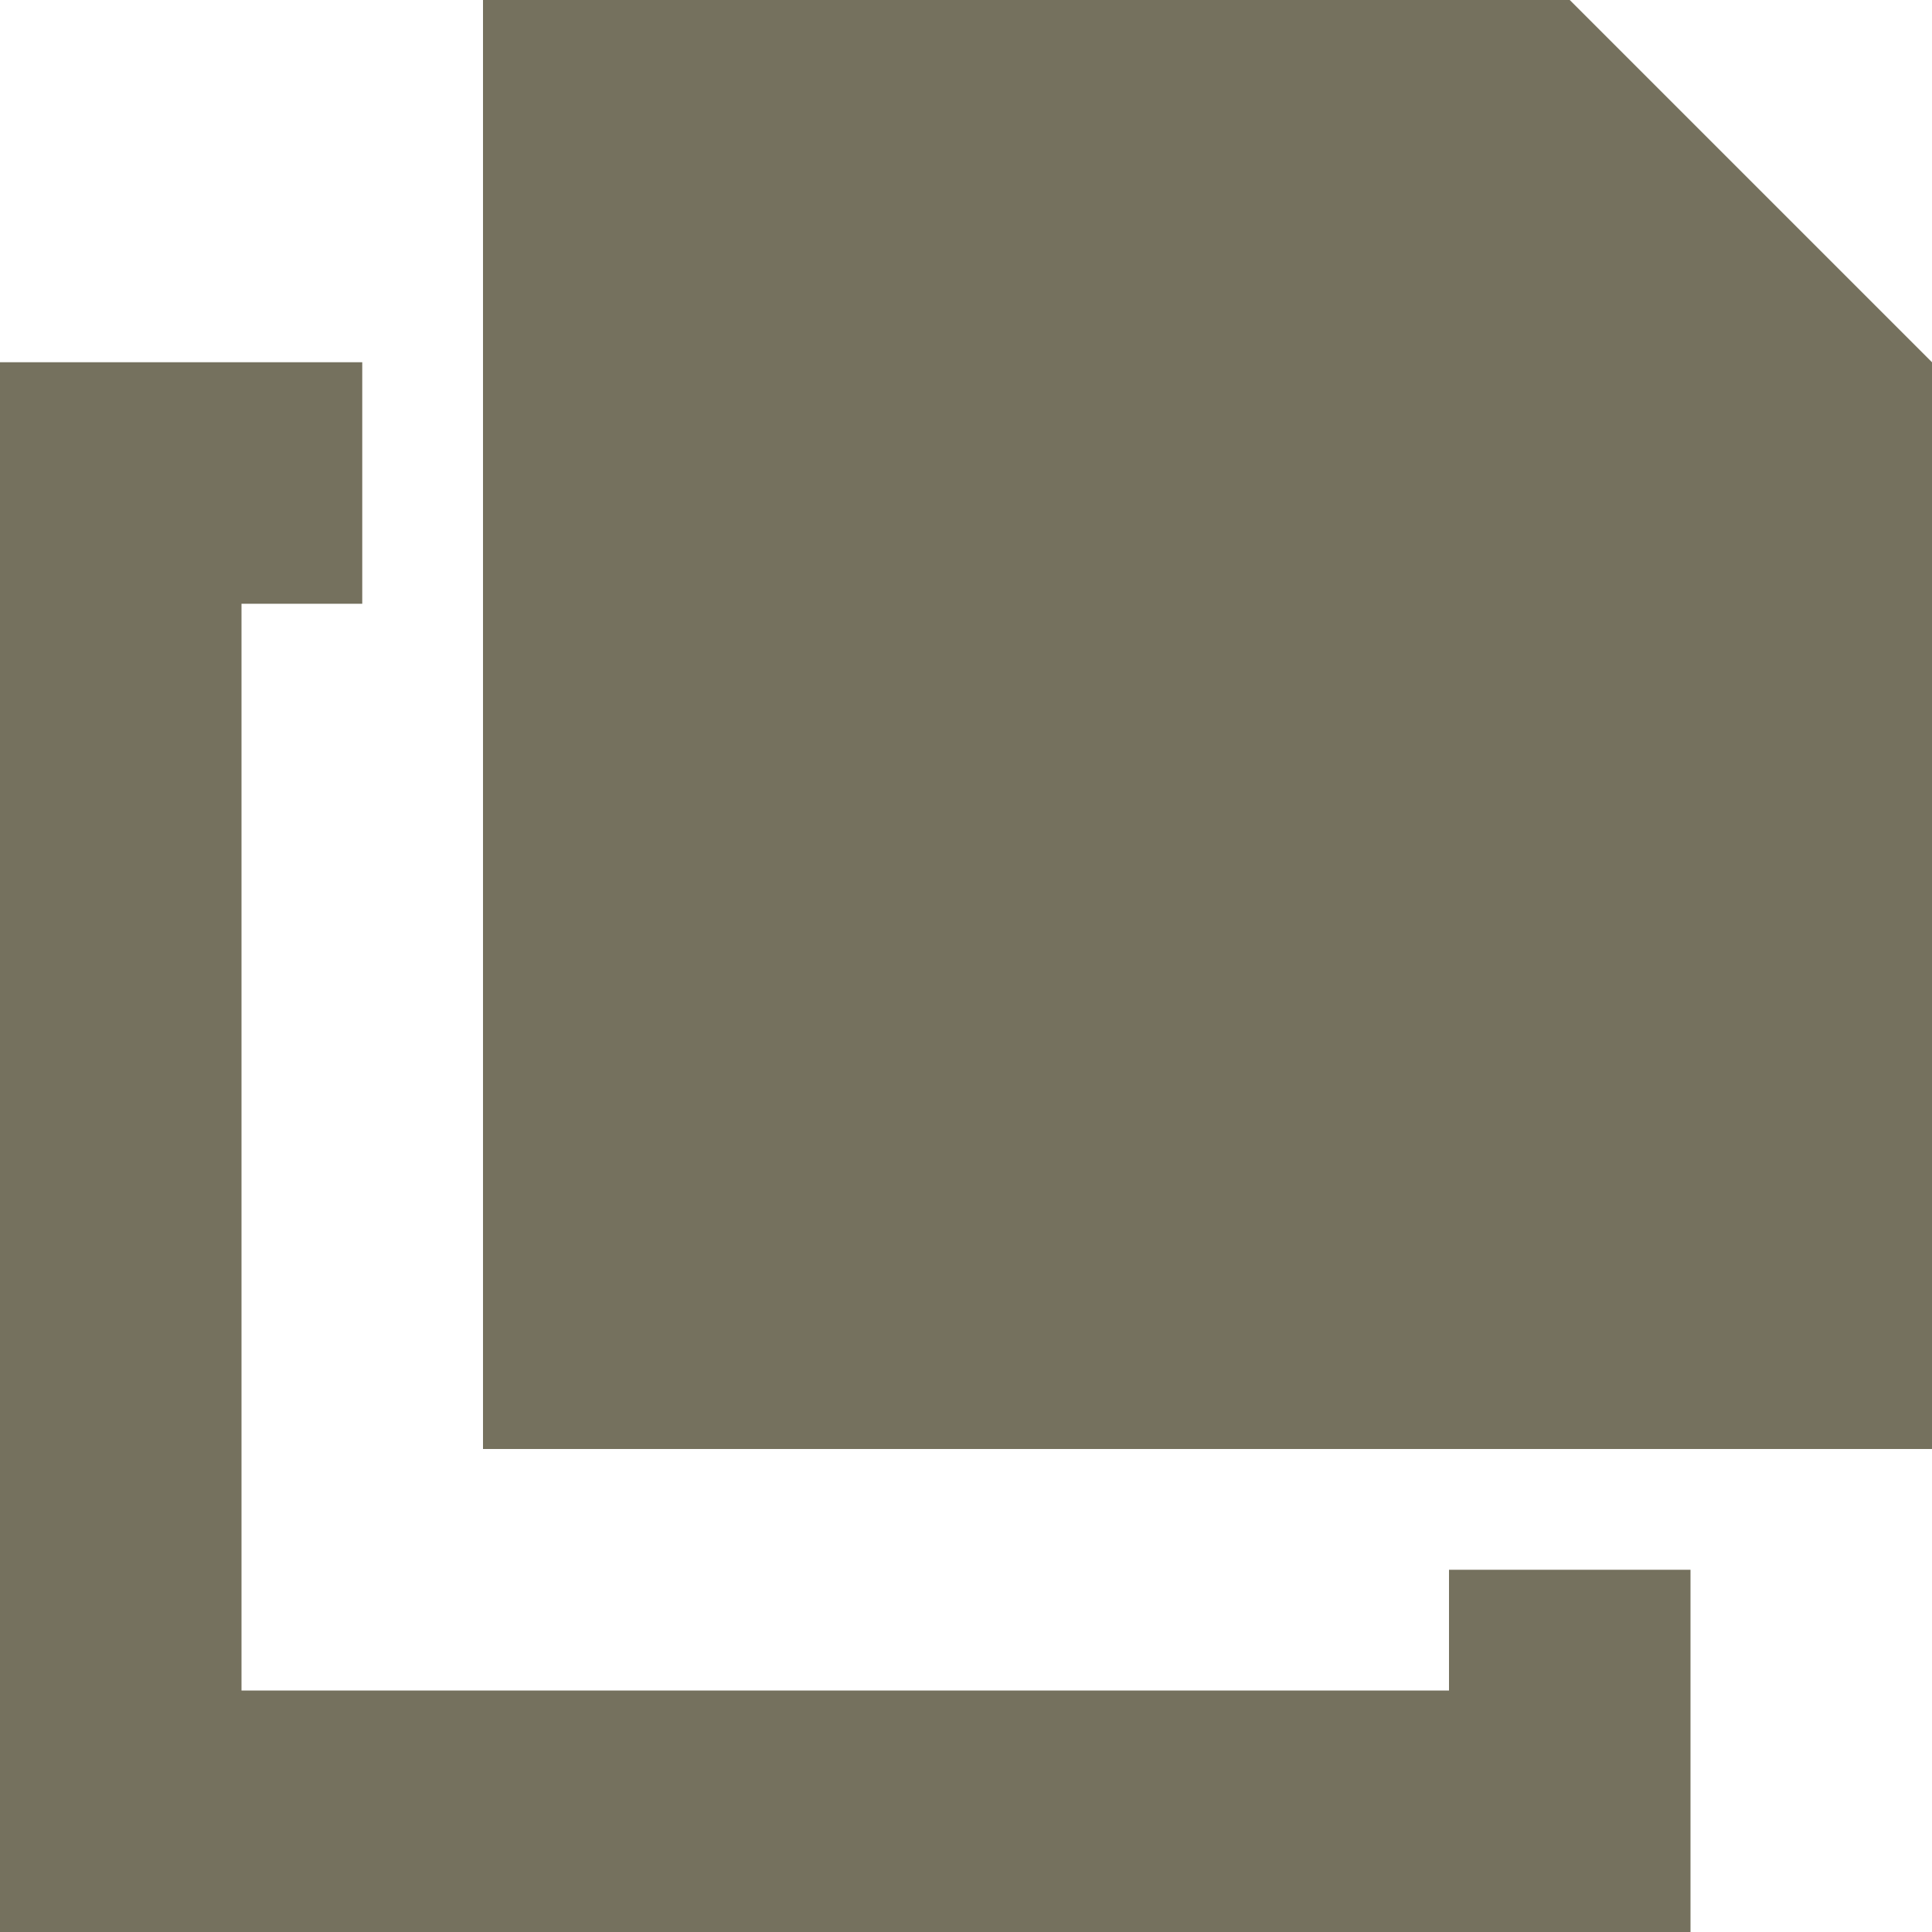 <svg width="16" height="16" viewBox="0 0 16 16" fill="none" xmlns="http://www.w3.org/2000/svg">
<g id="Copy">
<path id="Vector 3 (Stroke)" fill-rule="evenodd" clip-rule="evenodd" d="M4 0H13L16 3V12H4V0ZM0 3H3V5H2V14H12V13H14V16H0V3Z" fill="#75715E"/>
</g>
</svg>
